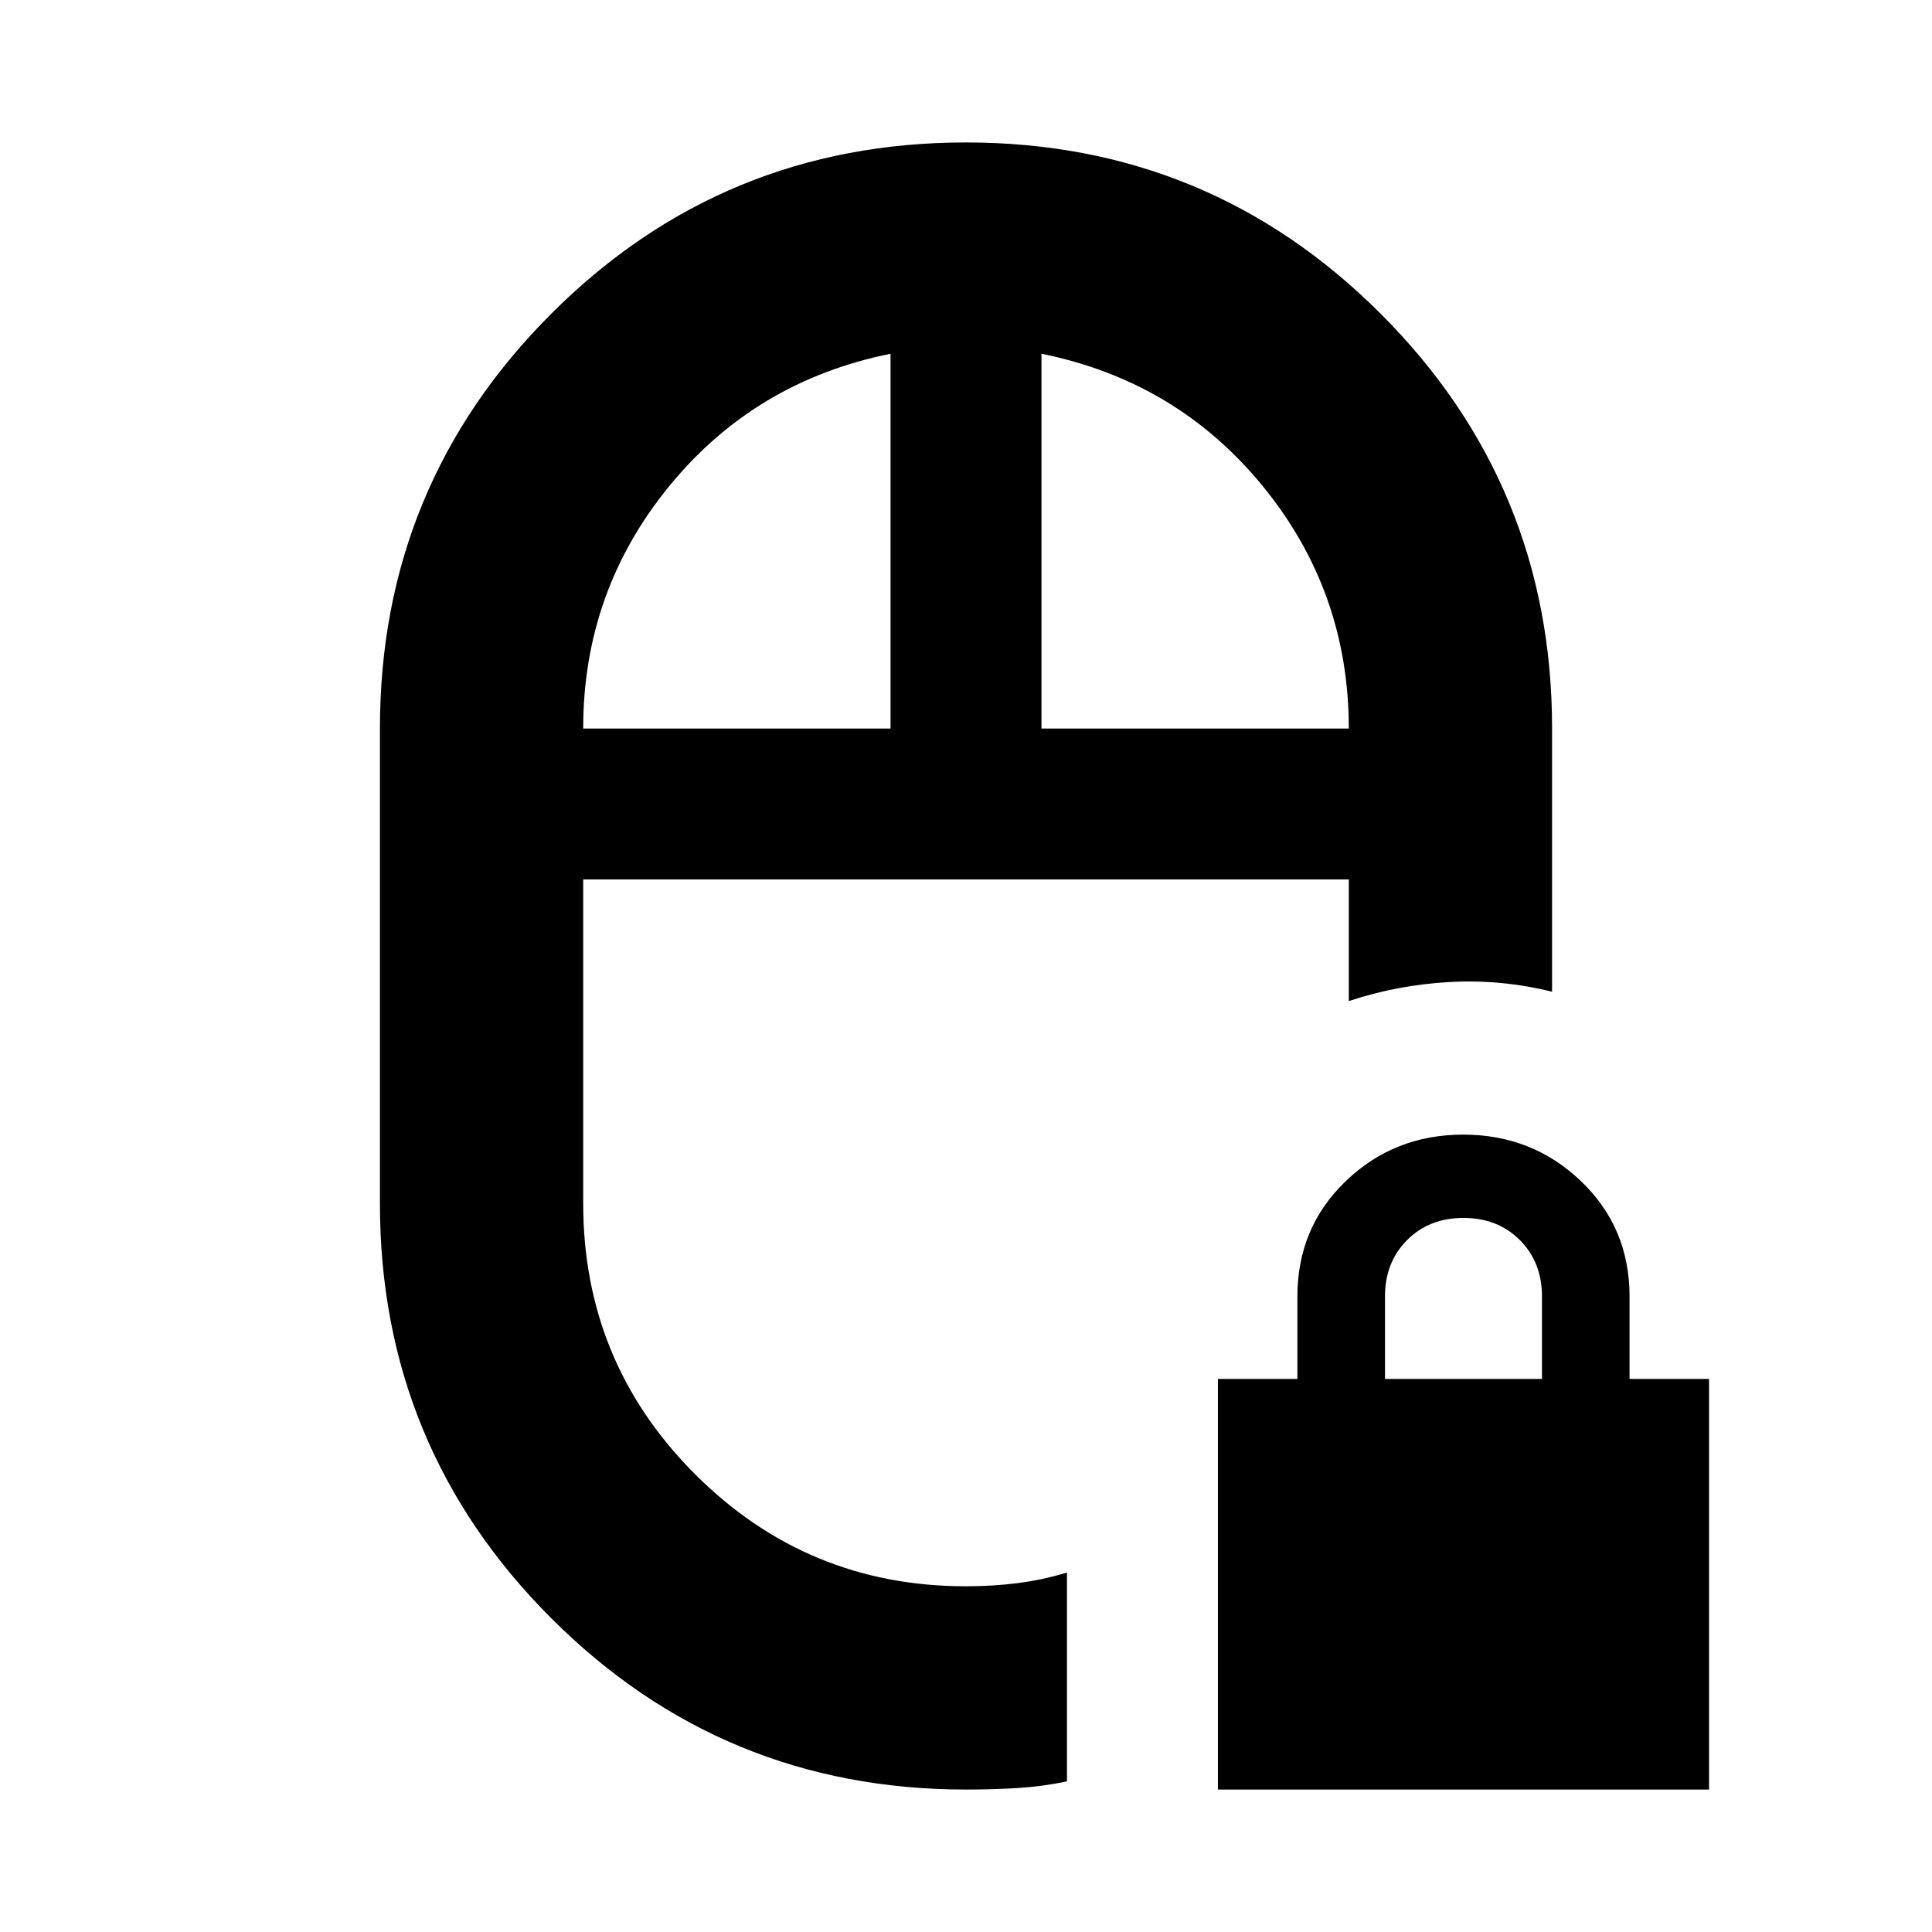 <svg xmlns="http://www.w3.org/2000/svg" height="24" viewBox="0 -960 960 960" width="24"><path d="M605.174-70.782v-204.044h39.5v-41q0-34.195 24.044-57.293 24.043-23.098 58.358-23.098 34.316 0 58.479 23.098 24.163 23.098 24.163 57.293v41h39.5v204.044H605.174Zm83.022-204.044h78v-41q0-17-11-28t-28-11q-17 0-28 11t-11 28v41ZM480-523Zm0 452.218q-120.962 0-206.09-85.128T188.782-362v-236q0-120.962 85.118-206.09t206.066-85.128q120.947 0 206.1 85.128 85.152 85.128 85.152 206.09v130.783q-25.283-6.261-51.066-4.815-25.782 1.445-49.935 9.467V-523H289.783v161q0 78.94 55.638 134.579Q401.06-171.783 480-171.783q13.261 0 25.587-1.565t24.587-5.261V-74.84q-12.261 2.556-24.587 3.307-12.326.751-25.587.751ZM289.783-598H442.5v-186.217q-67.304 13.565-110.011 65.837-42.706 52.271-42.706 120.38Zm227.717 0h152.717q0-68.109-42.706-120.38-42.707-52.272-110.011-65.837V-598ZM480-523Zm37.5-75Zm-75 0Z"/></svg>